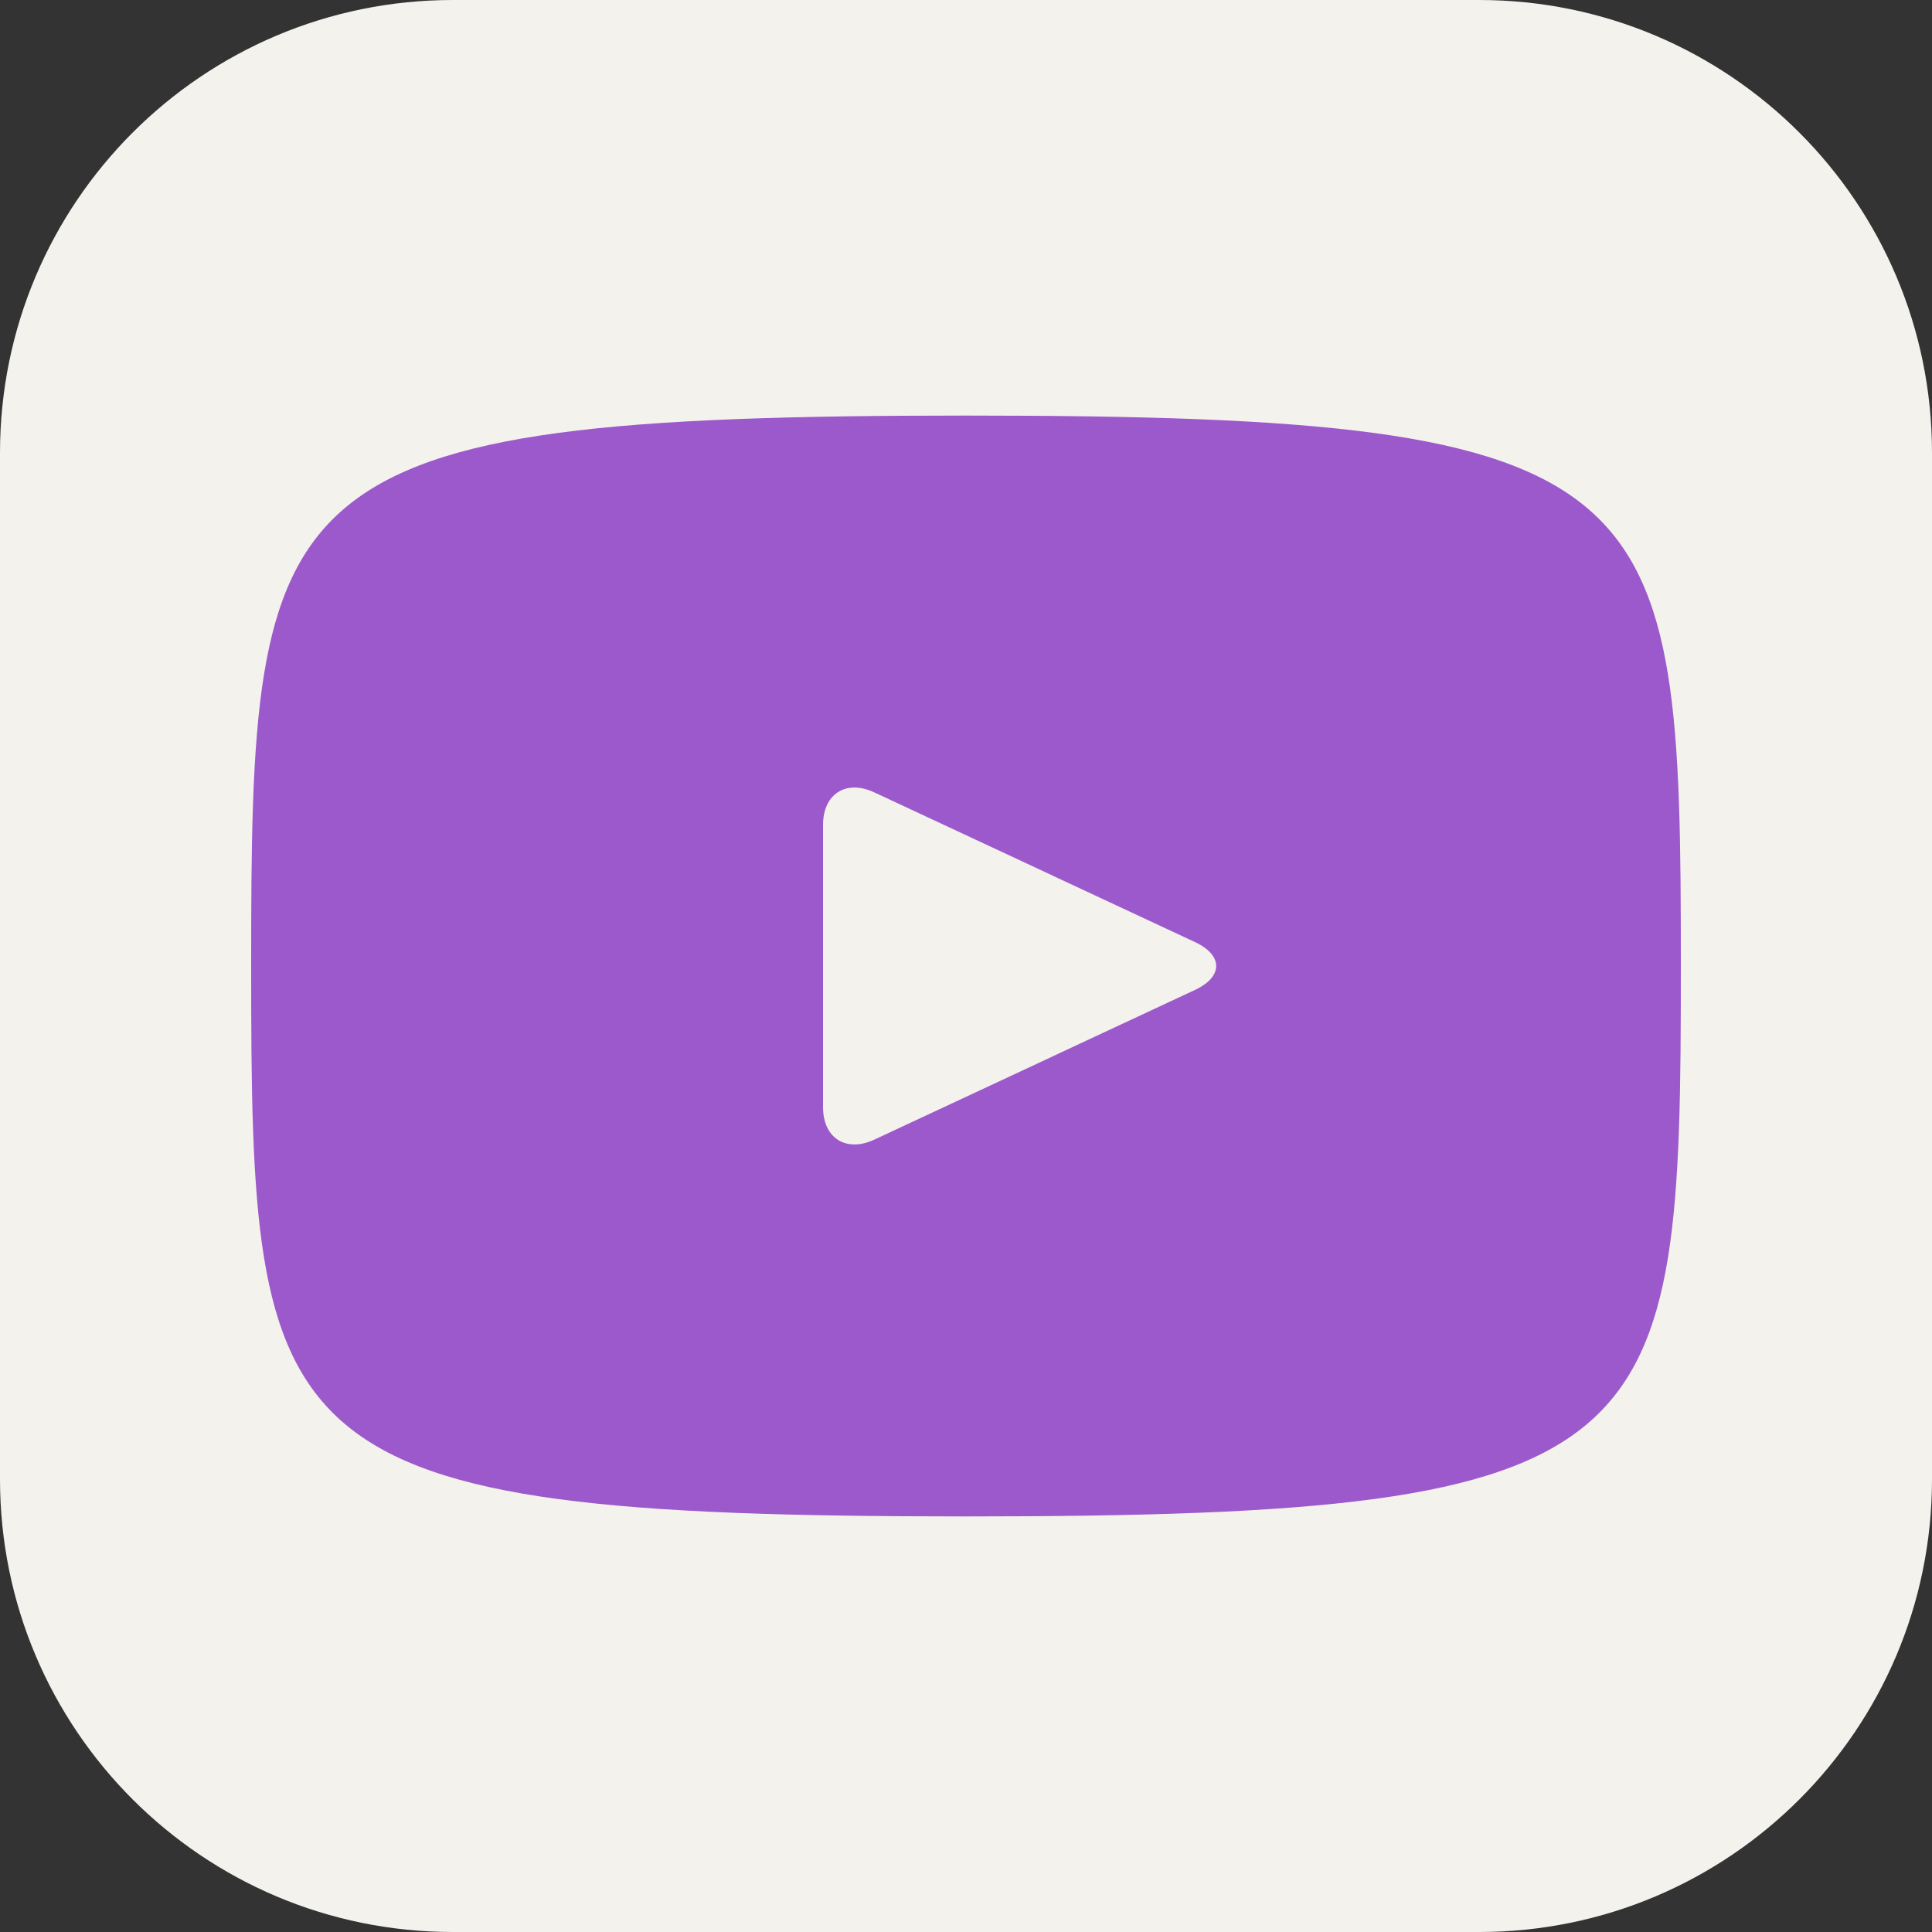 <svg width="100" height="100" viewBox="0 0 100 100" fill="none" xmlns="http://www.w3.org/2000/svg">
<rect x="0" y="0" width="100" height="100" fill="#333333" stroke="none"/>
<path d="M76.562 0H23.438C10.493 0 0 10.493 0 23.438V76.562C0 89.507 10.493 100 23.438 100H76.562C89.507 100 100 89.507 100 76.562V23.438C100 10.493 89.507 0 76.562 0Z" fill="#F4F2ED"/>
<path d="M50 21.51C13.636 21.51 13 24.744 13 50C13 75.256 13.636 78.49 50 78.49C86.364 78.49 87 75.256 87 50C87 24.744 86.364 21.51 50 21.51ZM61.858 51.236L45.245 58.991C43.791 59.664 42.6 58.909 42.6 57.304V42.696C42.6 41.094 43.791 40.335 45.245 41.009L61.858 48.764C63.313 49.445 63.313 50.555 61.858 51.236Z" fill="#9C59CC"/>
</svg>

